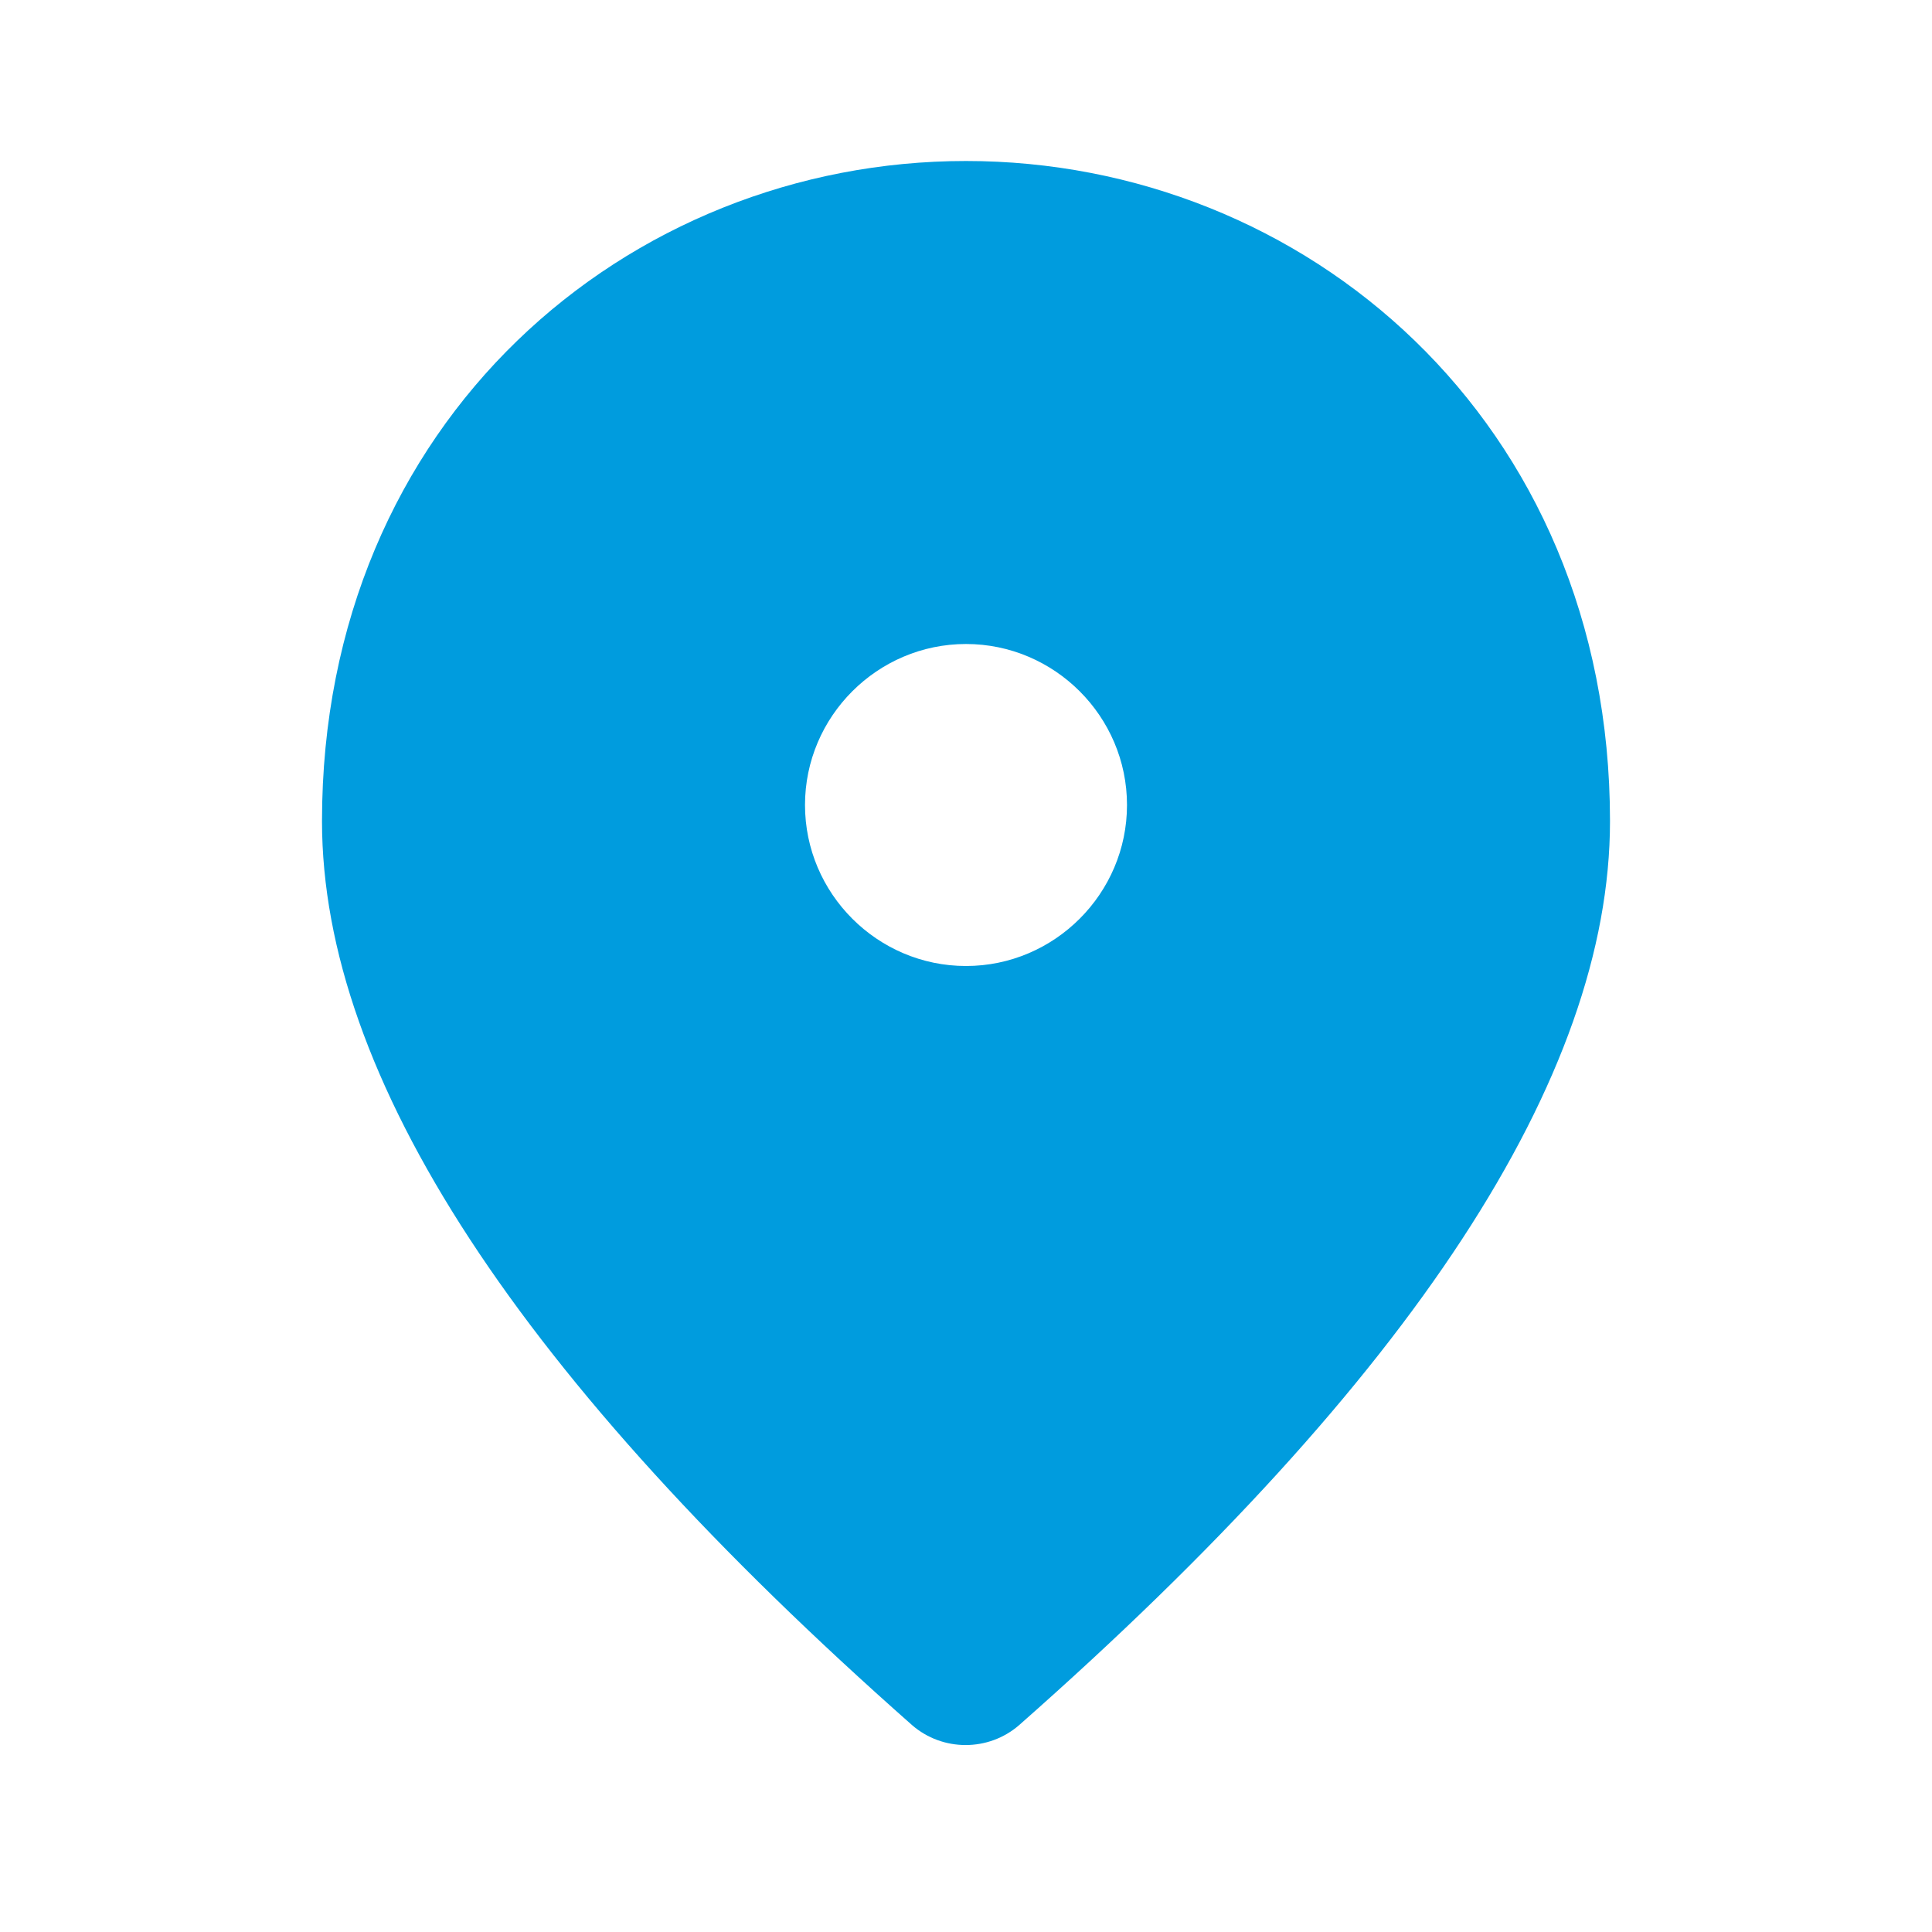 <svg width="24" height="24" viewBox="0 0 24 24" fill="none" xmlns="http://www.w3.org/2000/svg">
<g clip-path="url(#clip0_592_5205)">
<path d="M12 12C13.1 12 14 11.1 14 10C14 8.9 13.1 8 12 8C10.9 8 10 8.9 10 10C10 11.1 10.9 12 12 12ZM12 2C16.2 2 20 5.22 20 10.2C20 13.38 17.55 17.12 12.66 21.43C12.28 21.76 11.71 21.76 11.33 21.43C6.45 17.12 4 13.38 4 10.2C4 5.22 7.8 2 12 2Z" fill="#009CDE"/>
</g>
<defs>
<clipPath id="clip0_592_5205">
<rect width="24" height="24" fill="white"/>
</clipPath>
</defs>
</svg>
